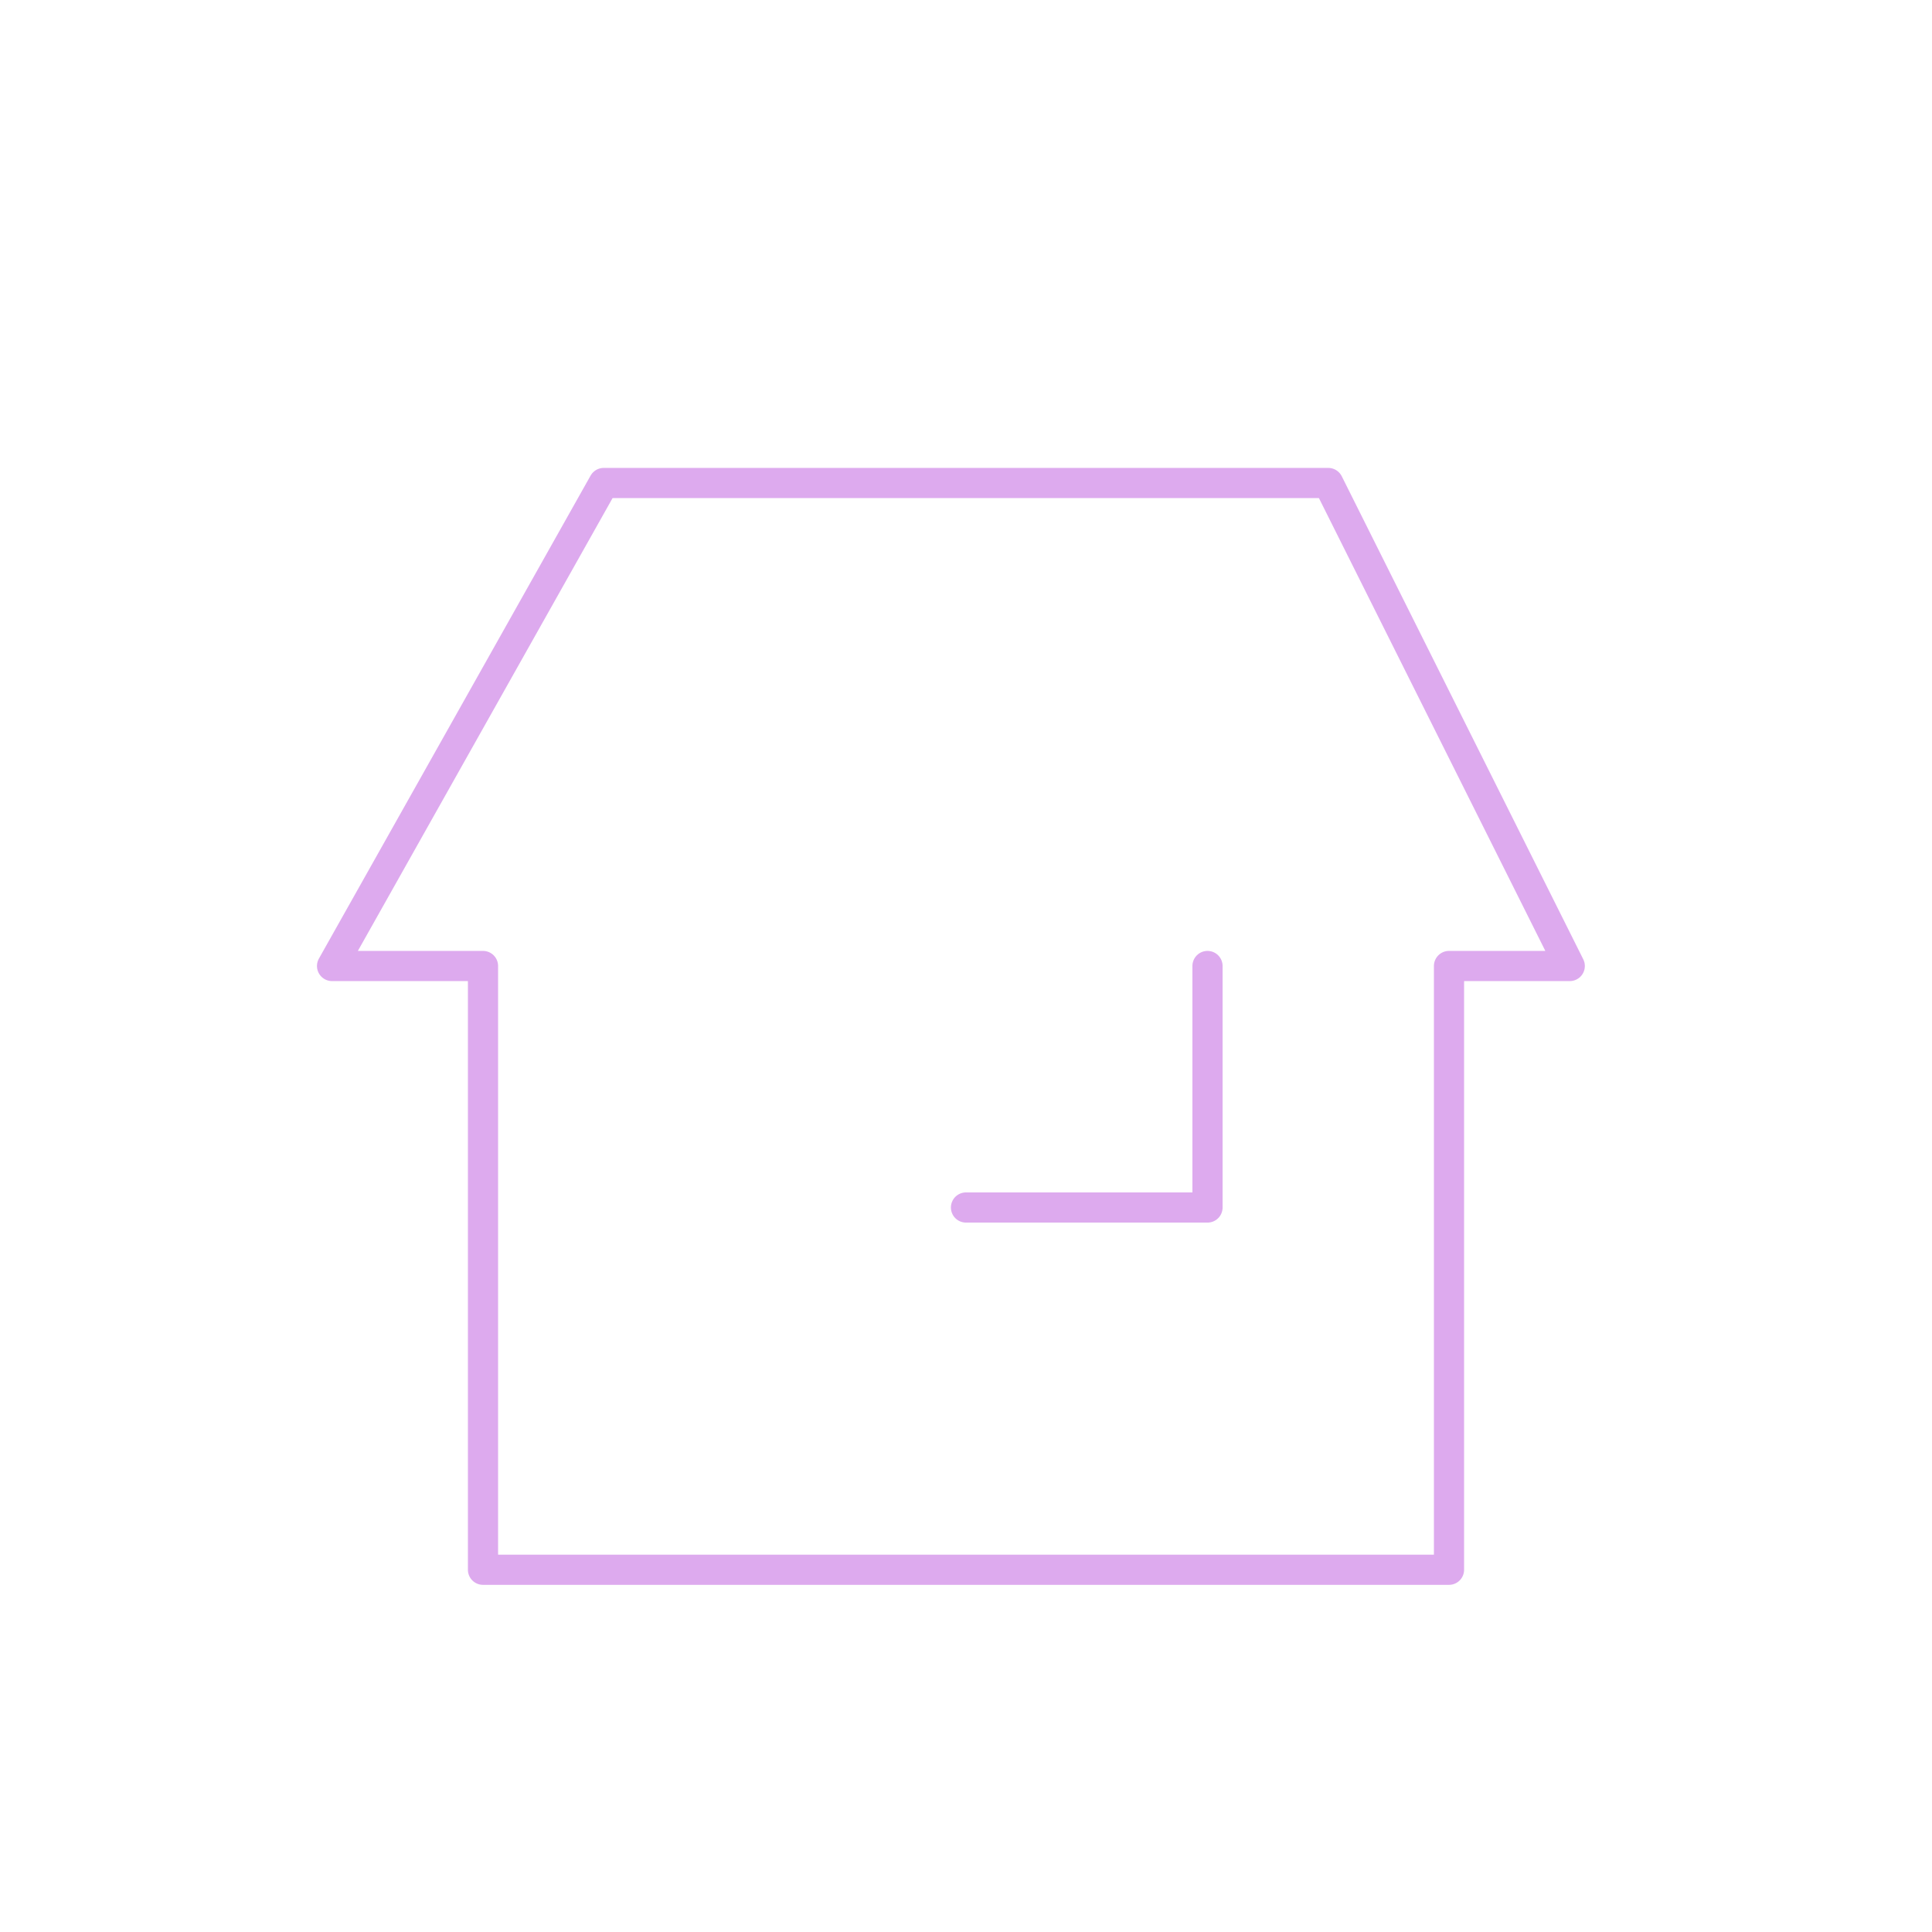 <svg width="100%" height="100%" viewBox="0 0 32 32" version="1.1" xmlns="http://www.w3.org/2000/svg" xmlns:xlink="http://www.w3.org/1999/xlink">
    <g transform="matrix(0.5,0,0,0.5,0,0)" style="fill:none;stroke:#dae6;stroke-width:1px;stroke-linecap:round;stroke-linejoin:round;">
        <path d="M16,52L48,52L48,32L52,32L44,16L20,16L11,32L16,32L16,52Z" />
        <path d="M40,32L40,40L32,40" />
    </g>
</svg>
